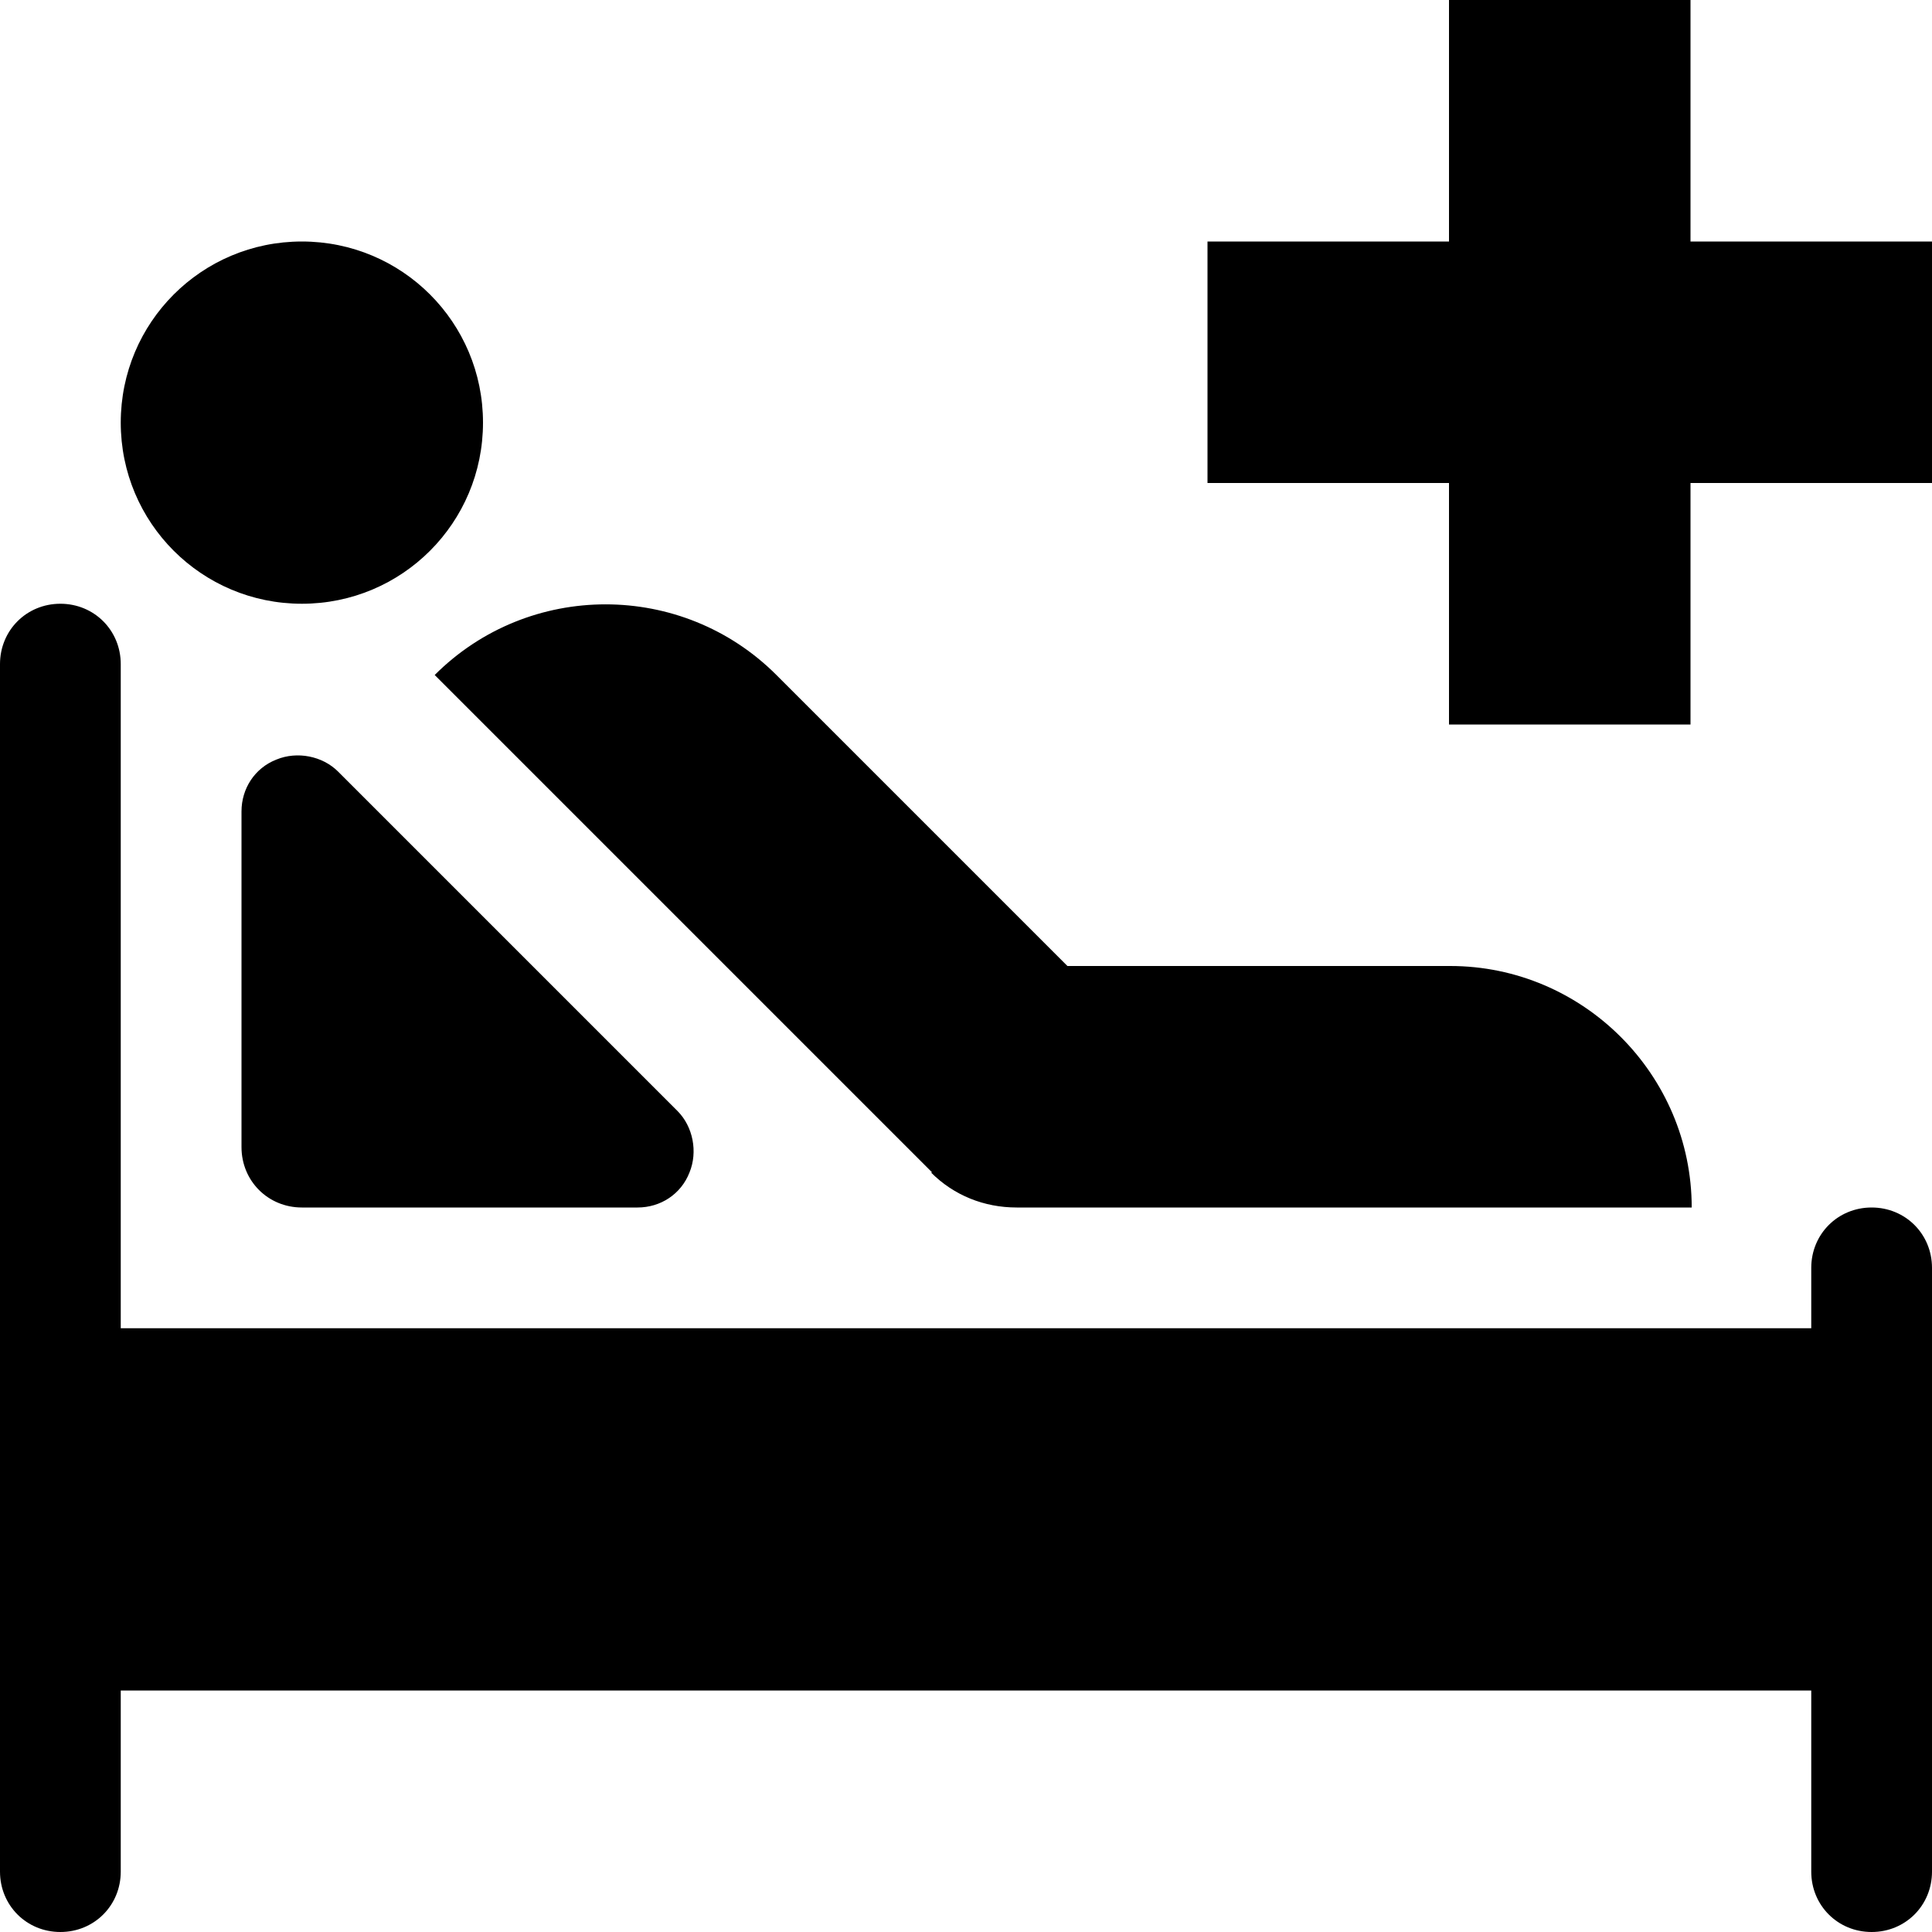 <?xml version="1.0" encoding="UTF-8"?><svg id="a" xmlns="http://www.w3.org/2000/svg" width="16" height="16" viewBox="0 0 16 16"><path d="M16,10.5v5c0,.28-.22,.5-.5,.5s-.5-.22-.5-.5v-1.5H1v1.5c0,.28-.22,.5-.5,.5s-.5-.22-.5-.5V5.5c0-.28,.22-.5,.5-.5s.5,.22,.5,.5v5.5H15v-.5c0-.28,.22-.5,.5-.5s.5,.22,.5,.5ZM2.5,5c.83,0,1.5-.67,1.5-1.5s-.67-1.5-1.5-1.5-1.5,.67-1.5,1.5,.67,1.5,1.5,1.5Zm5.21,4.71c.19,.19,.44,.29,.71,.29h5.59c0-1.1-.9-2-2-2h-3.17l-2.41-2.41c-.78-.78-2.05-.78-2.83,0l4.12,4.12ZM2.29,6.29c-.18,.07-.29,.24-.29,.43v2.78c0,.28,.22,.5,.5,.5h2.78c.19,0,.36-.11,.43-.29,.07-.17,.03-.38-.1-.51l-2.81-2.81c-.13-.13-.34-.17-.51-.1ZM14,2V0h-2V2h-2v2h2v2h2v-2h2V2h-2Z"/></svg>